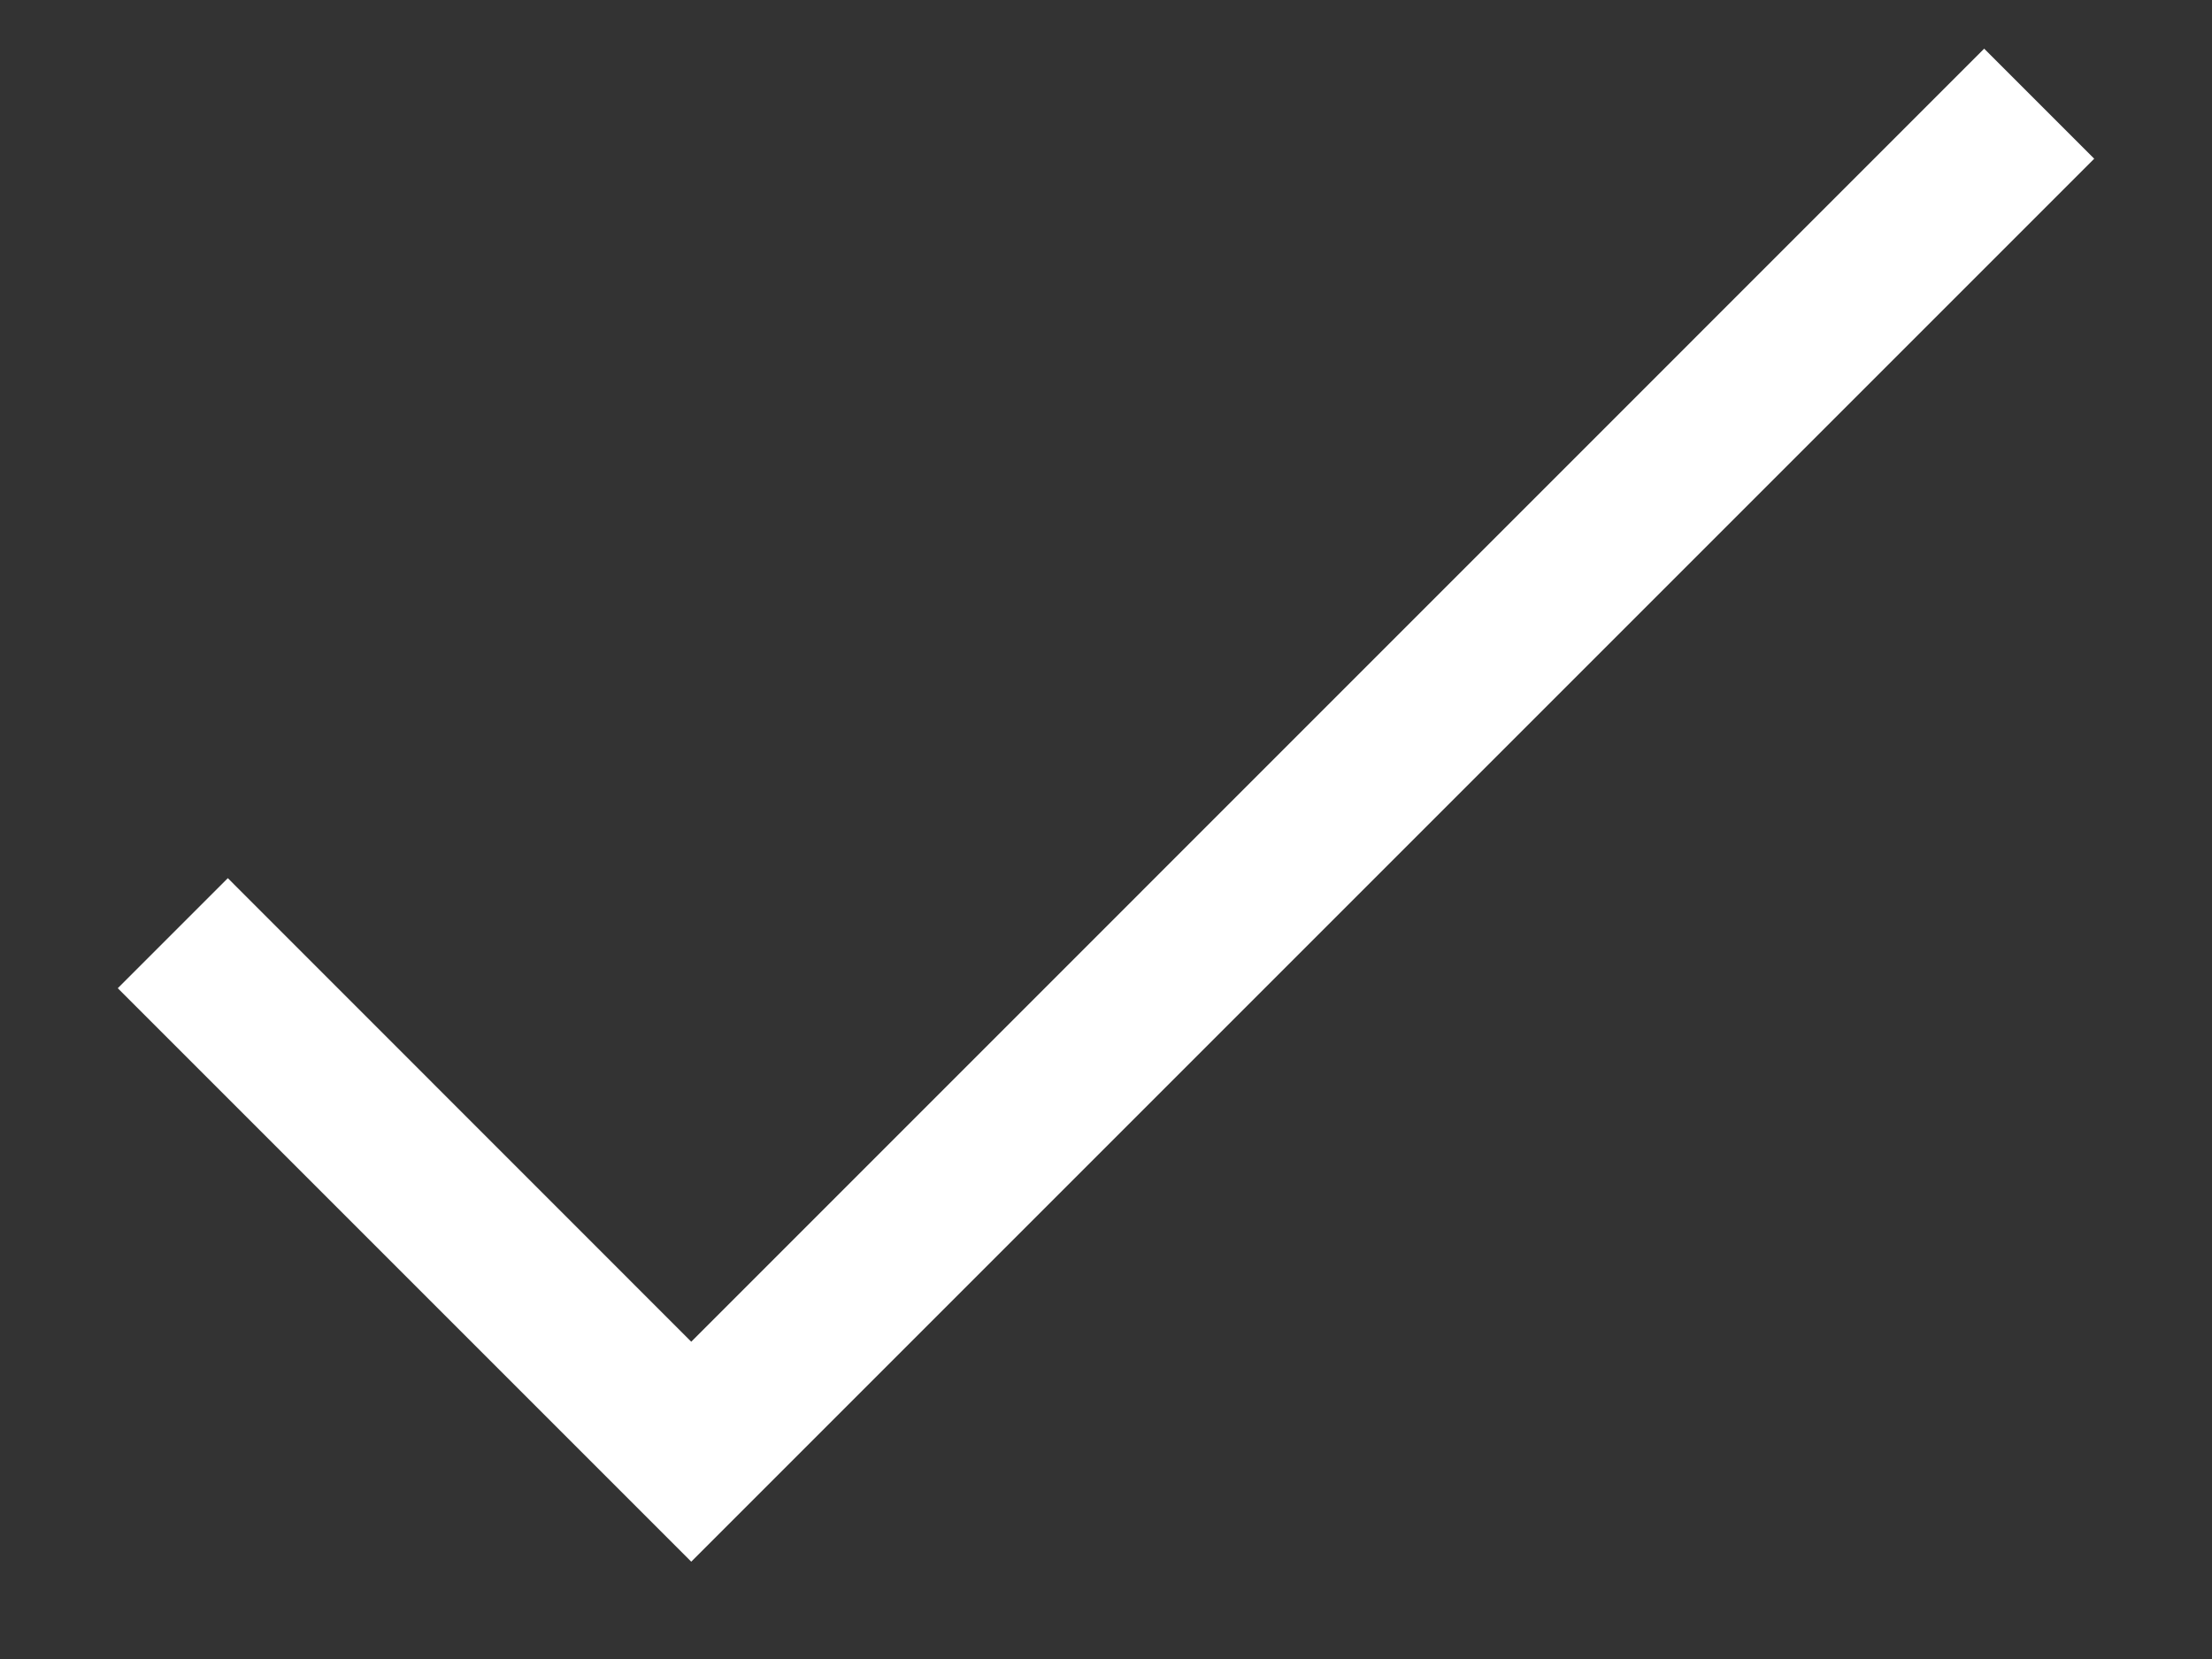 <svg width="16" height="12" viewBox="0 0 16 12" fill="none" xmlns="http://www.w3.org/2000/svg">
<rect x="0" y="0" width="16" height="12" fill="#333333" stroke="none"/>
<path fill-rule="evenodd" clip-rule="evenodd" d="M15.148 1.148L5 11.296L0.852 7.148L1.648 6.352L5 9.705L14.352 0.352L15.148 1.148Z" fill="#ffffff"/>
</svg>
